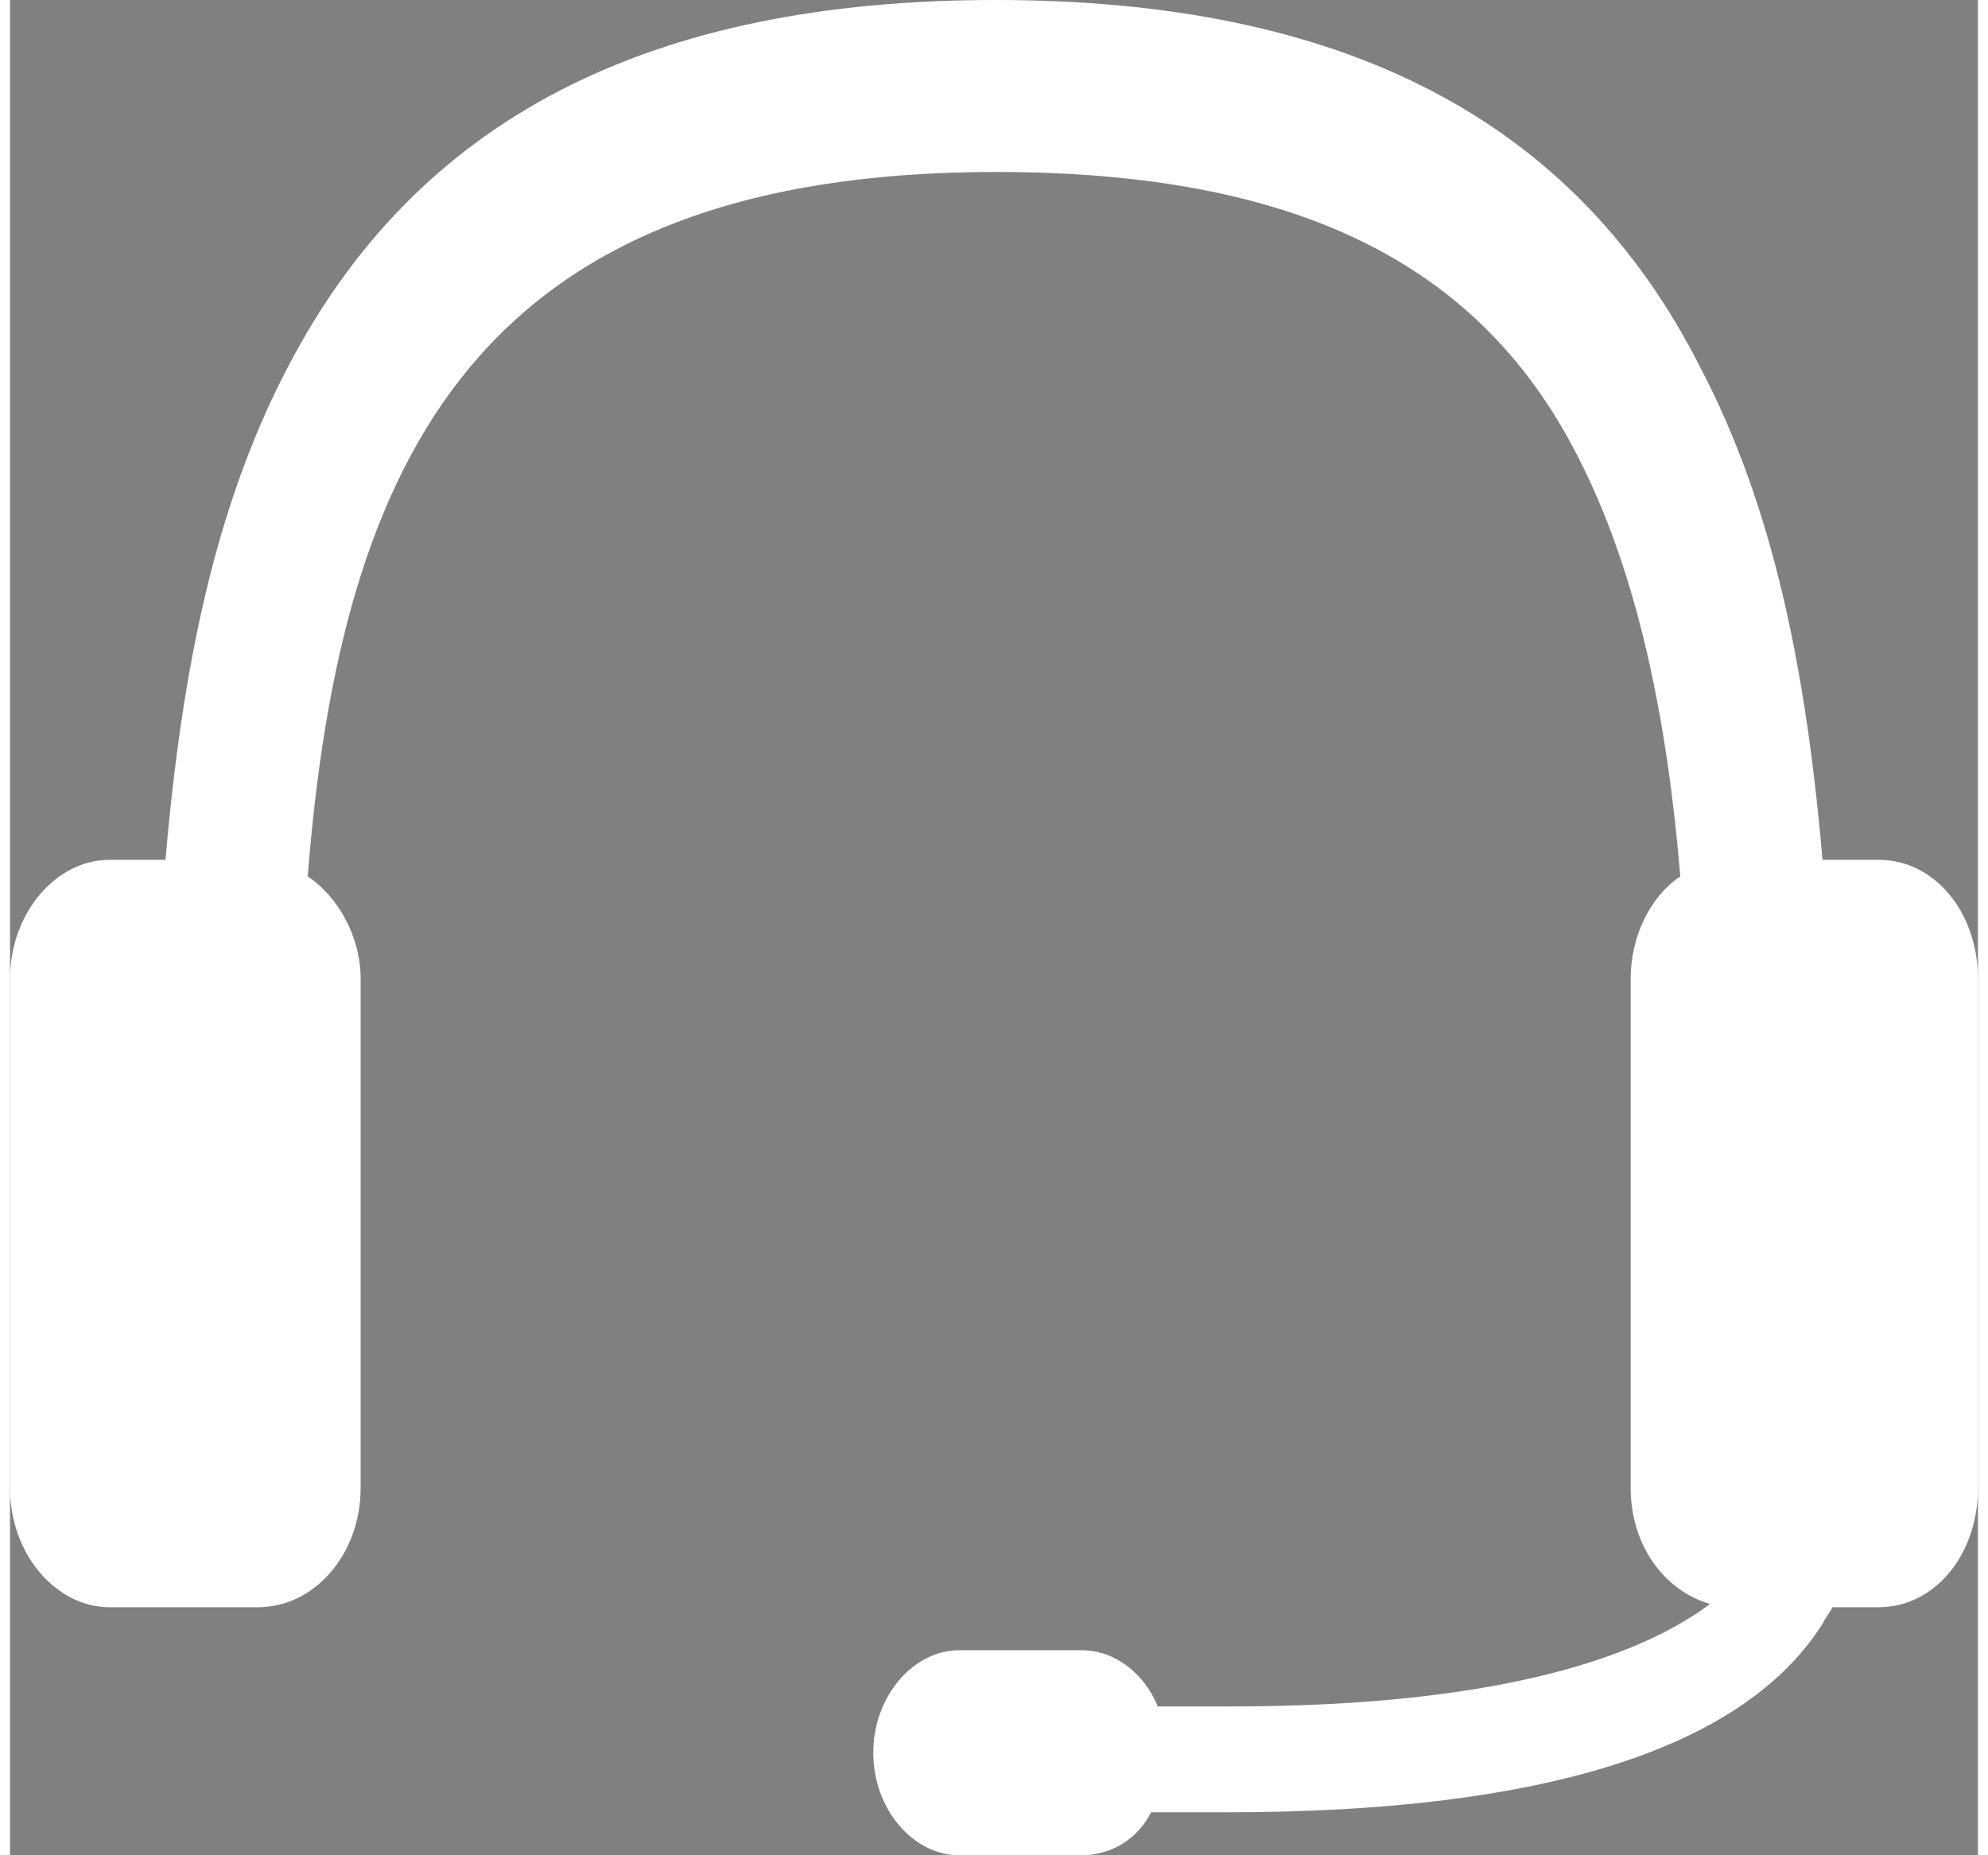 <?xml version="1.0" encoding="UTF-8"?>
<!DOCTYPE svg PUBLIC "-//W3C//DTD SVG 1.1//EN" "http://www.w3.org/Graphics/SVG/1.1/DTD/svg11.dtd">
<!-- Creator: CorelDRAW 2020 (64-Bit) -->
<svg xmlns="http://www.w3.org/2000/svg" xml:space="preserve" width="30px" height="28px" version="1.1" style="shape-rendering:geometricPrecision; text-rendering:geometricPrecision; image-rendering:optimizeQuality; fill-rule:evenodd; clip-rule:evenodd"
viewBox="0 0 5.95 5.61"
 xmlns:xlink="http://www.w3.org/1999/xlink"
 xmlns:xodm="http://www.corel.com/coreldraw/odm/2003">
 <rect x="0" y="0" width="5.95" height="5.61" fill="#808080" stroke="none"/>
 <defs>
  <style type="text/css">
   <![CDATA[
    .fil0 {fill:#4D4D4D}
    .fil1 {fill:white;fill-rule:nonzero}
   ]]>
  </style>
 </defs>
 <rect class="fil0" x="-28.6" y="-12.68" width="27.19" height="38.46"/>
 <g id="Слой_x0020_1">
  <path class="fil1" d="M0.3 4.86l0.45 0c0.17,0 0.31,-0.16 0.31,-0.36l0 -1.54c0,-0.13 -0.07,-0.25 -0.16,-0.31 0.1,-1.26 0.51,-2.13 2.08,-2.13 0.9,0 1.46,0.27 1.76,0.86 0.18,0.35 0.27,0.79 0.31,1.27 -0.09,0.06 -0.15,0.18 -0.15,0.31l0 1.54c0,0.17 0.1,0.31 0.24,0.35 -0.2,0.15 -0.61,0.31 -1.45,0.31 -0.07,0 -0.14,0 -0.22,0 -0.04,-0.1 -0.13,-0.17 -0.23,-0.17l-0.37 0c-0.14,0 -0.26,0.14 -0.26,0.31 0,0.17 0.12,0.31 0.26,0.31l0.37 0c0.09,0 0.17,-0.05 0.21,-0.13 0.08,0 0.16,0 0.23,0 0.95,0 1.56,-0.19 1.8,-0.57 0.01,-0.02 0.02,-0.03 0.03,-0.05l0.14 0c0.17,0 0.3,-0.16 0.3,-0.36l0 -1.54c0,-0.2 -0.13,-0.36 -0.3,-0.36l-0.17 0c-0.05,-0.58 -0.15,-1.07 -0.37,-1.49 -0.38,-0.75 -1.08,-1.11 -2.13,-1.11 -1.05,0 -1.75,0.36 -2.14,1.11 -0.22,0.42 -0.32,0.91 -0.37,1.49l-0.17 0c-0.16,0 -0.3,0.16 -0.3,0.36l0 1.54c0,0.2 0.14,0.36 0.3,0.36z"/>
 </g>
</svg>
